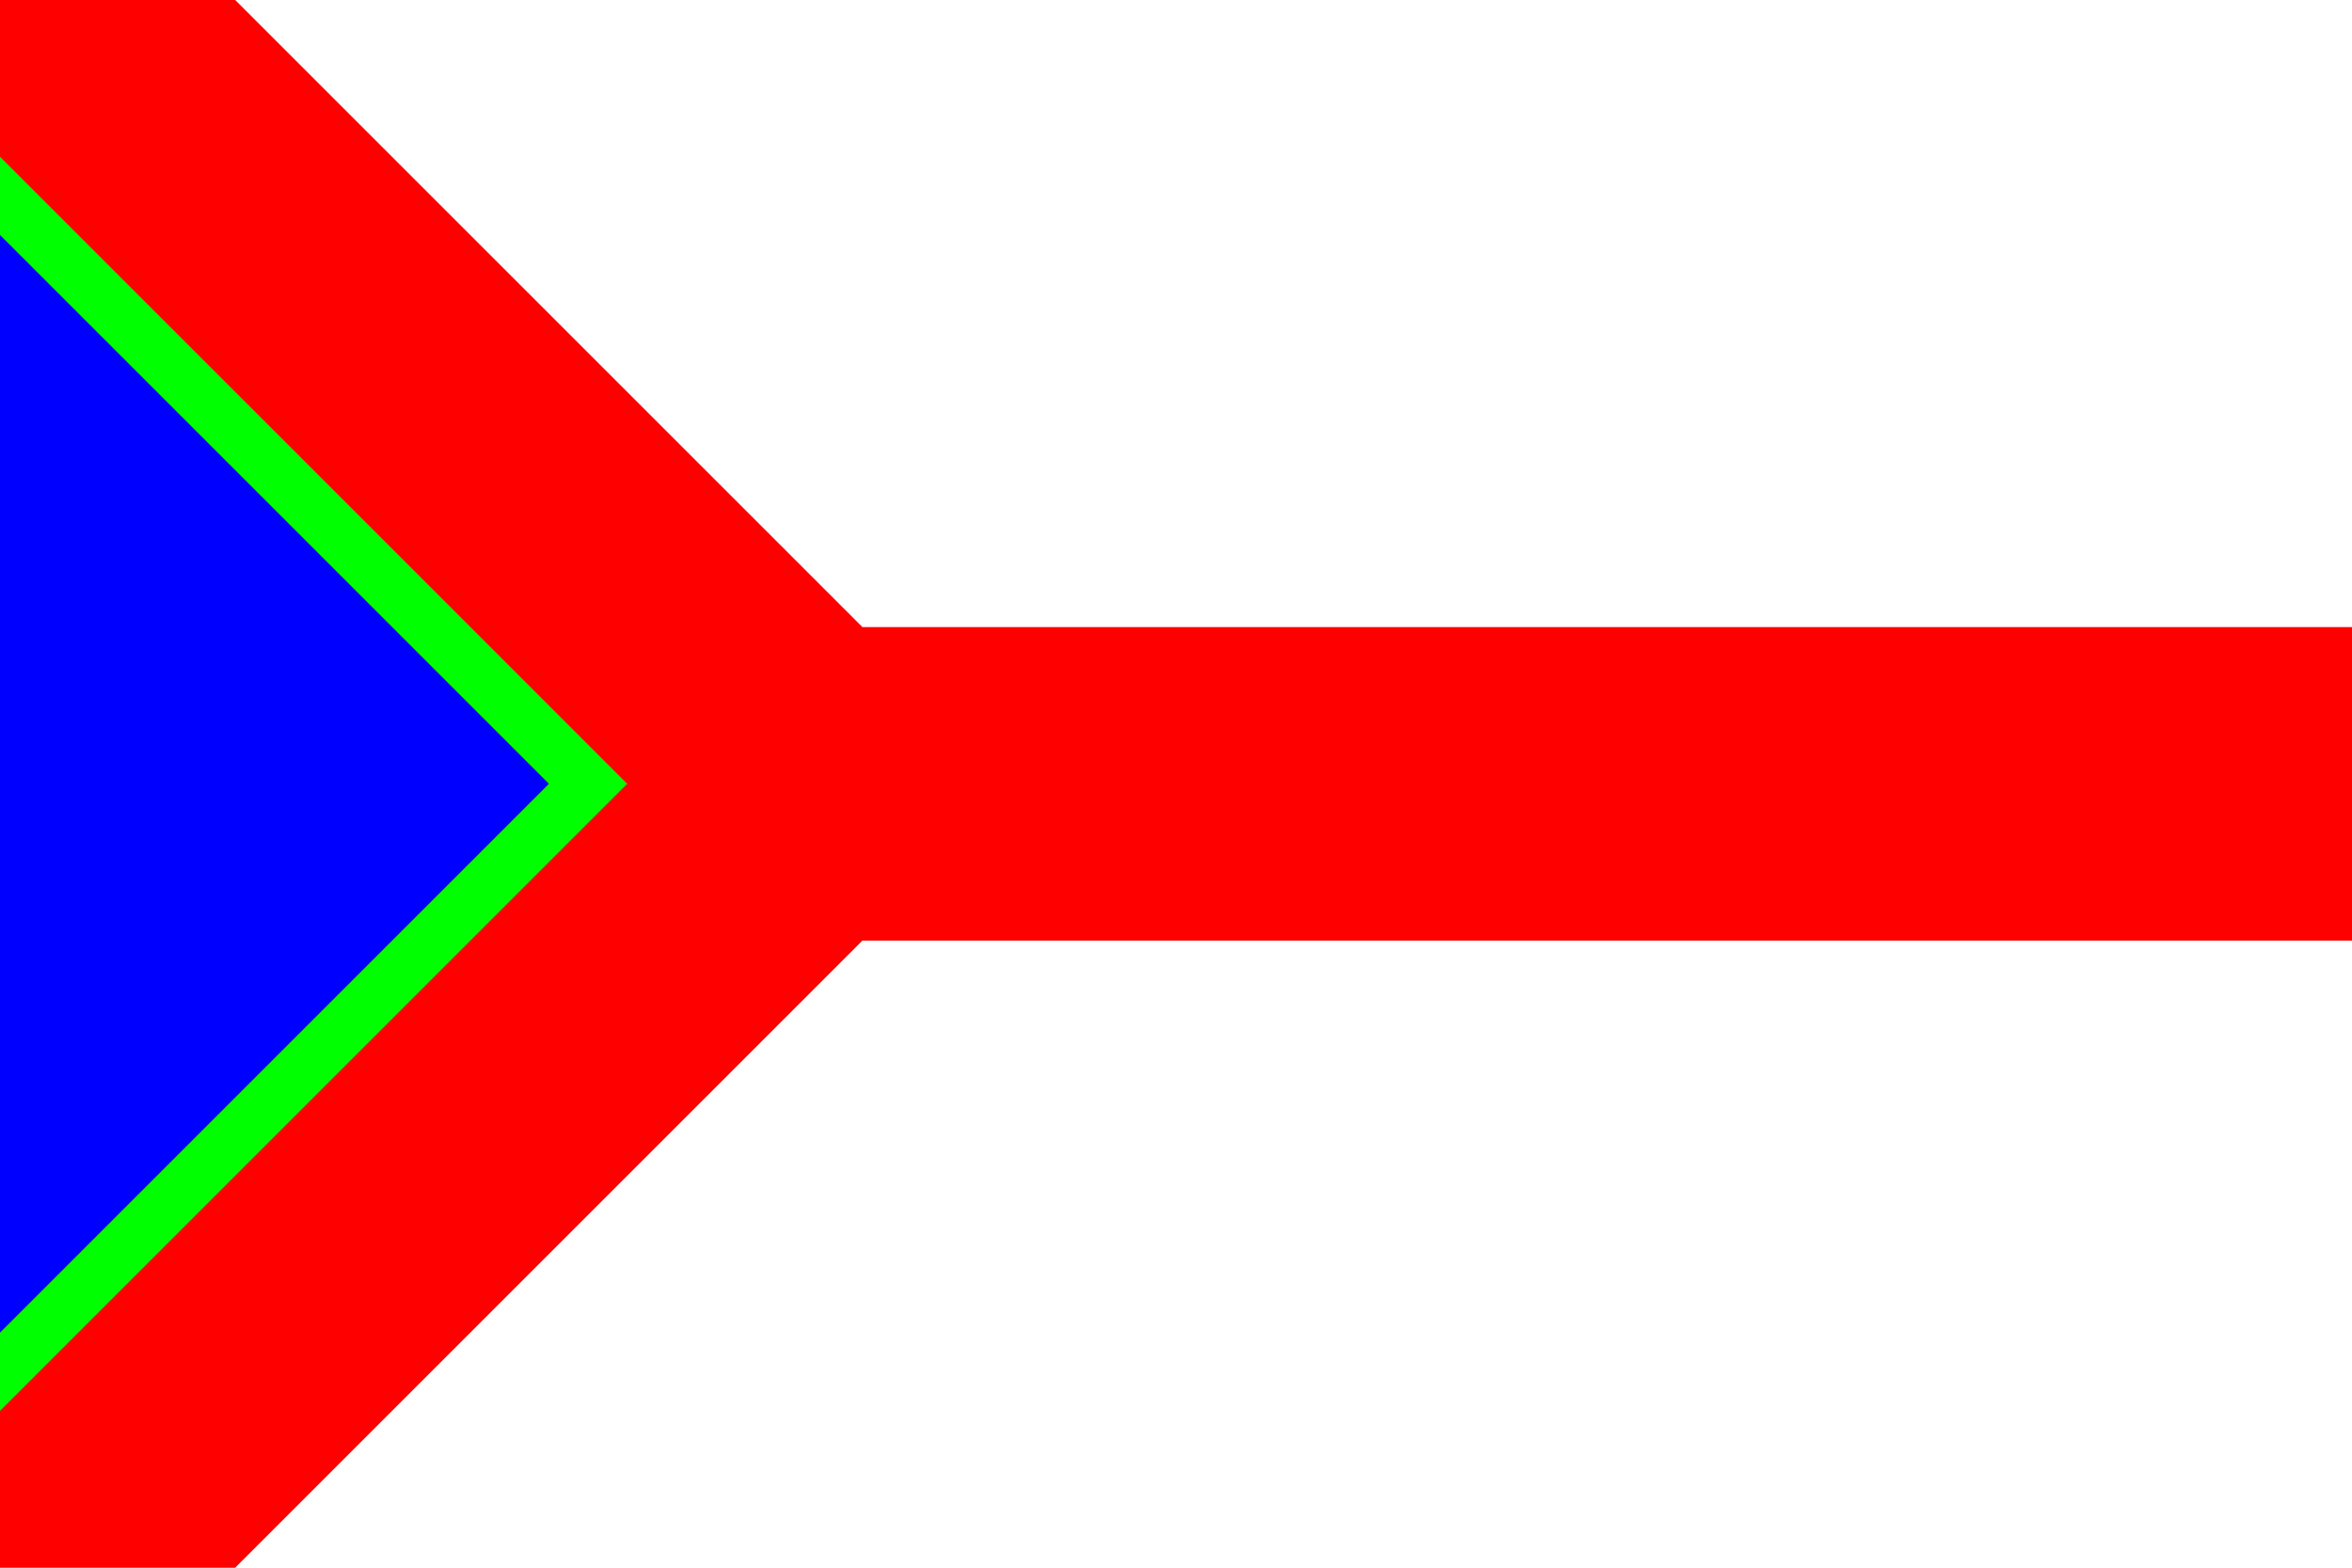 <?xml version="1.0" encoding="UTF-8"?>

<svg
   xmlns="http://www.w3.org/2000/svg"
   width="300"
   height="200"
   viewBox="0 0 300 200"
   version="1.1">
  <g>
    <path style="fill:#ff0000;fill-opacity:1;fill-rule:nonzero;stroke:none"
       d="M 0,0 30,0 110,80 300,80
          300,120 110,120 30,200 0,200" />
    <path style="fill:#00ff00;fill-opacity:1;fill-rule:nonzero;stroke:none"
       d="M 0,30 0,20 80,100 0,180 0,170 70,100 z" />
    <path style="fill:#0000ff;fill-opacity:1;fill-rule:nonzero;stroke:none"
       d="M 0,30 70,100 0,170 z" />

<!--
    -->
  </g>
</svg>
